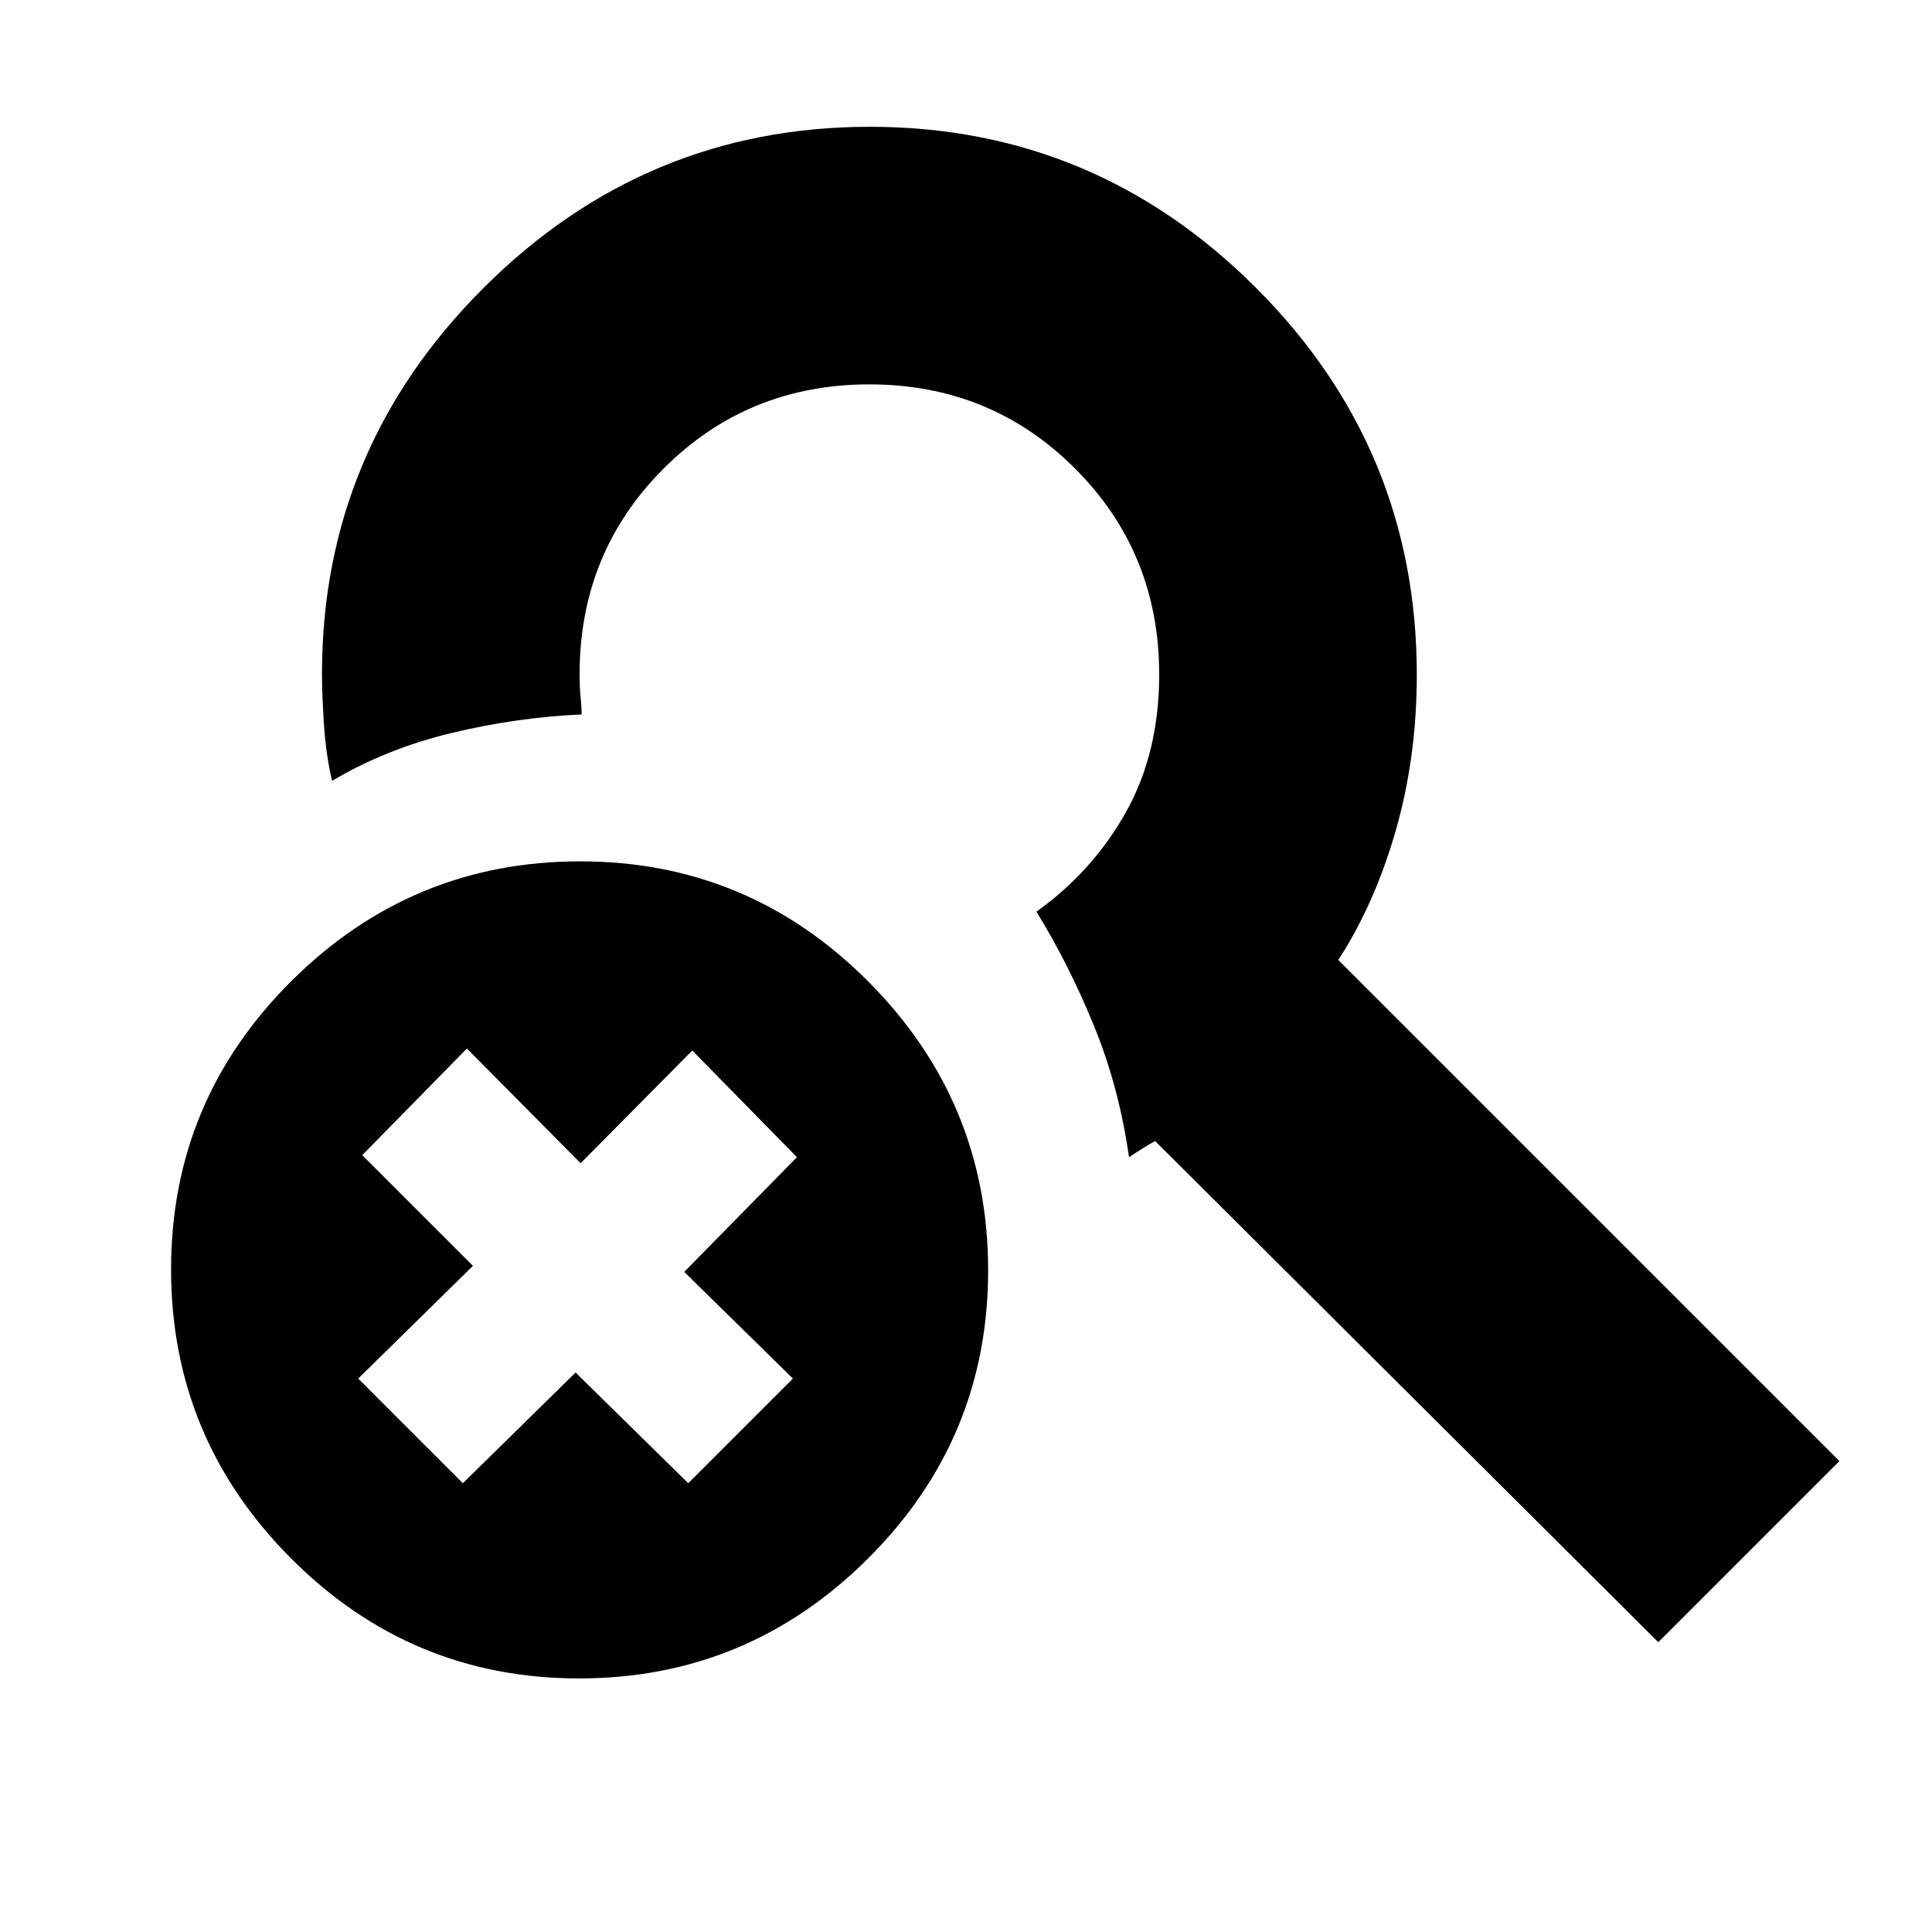 <svg xmlns="http://www.w3.org/2000/svg" height="20" viewBox="0 -960 960 960" width="20"><path d="M287.73-126Q204-126 144.5-185.77 85-245.53 85-329.27 85-413 144.77-472.5q59.76-59.5 143.5-59.5 83.73 0 143.23 59.77 59.5 59.76 59.5 143.5 0 83.73-59.77 143.23-59.76 59.5-143.5 59.5ZM824-144 574-393q-2 1-6 3.5t-7 4.5q-5-35-17.5-65.5T515-507q28-20 44.5-49.5t16.5-68.34q0-60.48-41.79-102.32Q492.42-769 432-769q-60.42 0-102.21 41.79Q288-685.42 288-625q0 6.71.5 11.35.5 4.65.5 8.65-32.16 1.43-64.58 9.21Q192-588 165-572q-3-12.83-4-27.65-1-14.83-1-25.55 0-111.51 80.2-191.66Q320.41-897 432.2-897 544-897 624-817.09q80 79.92 80 192.35 0 40.95-10.44 77.37Q683.12-510.94 665-483l249 249-90 90Zm-594-79 56-55 56 55 52-52-54-53 56-57-52-53-55.5 56-56.5-57-52 53 55 55-57 56 52 52Z"/></svg>